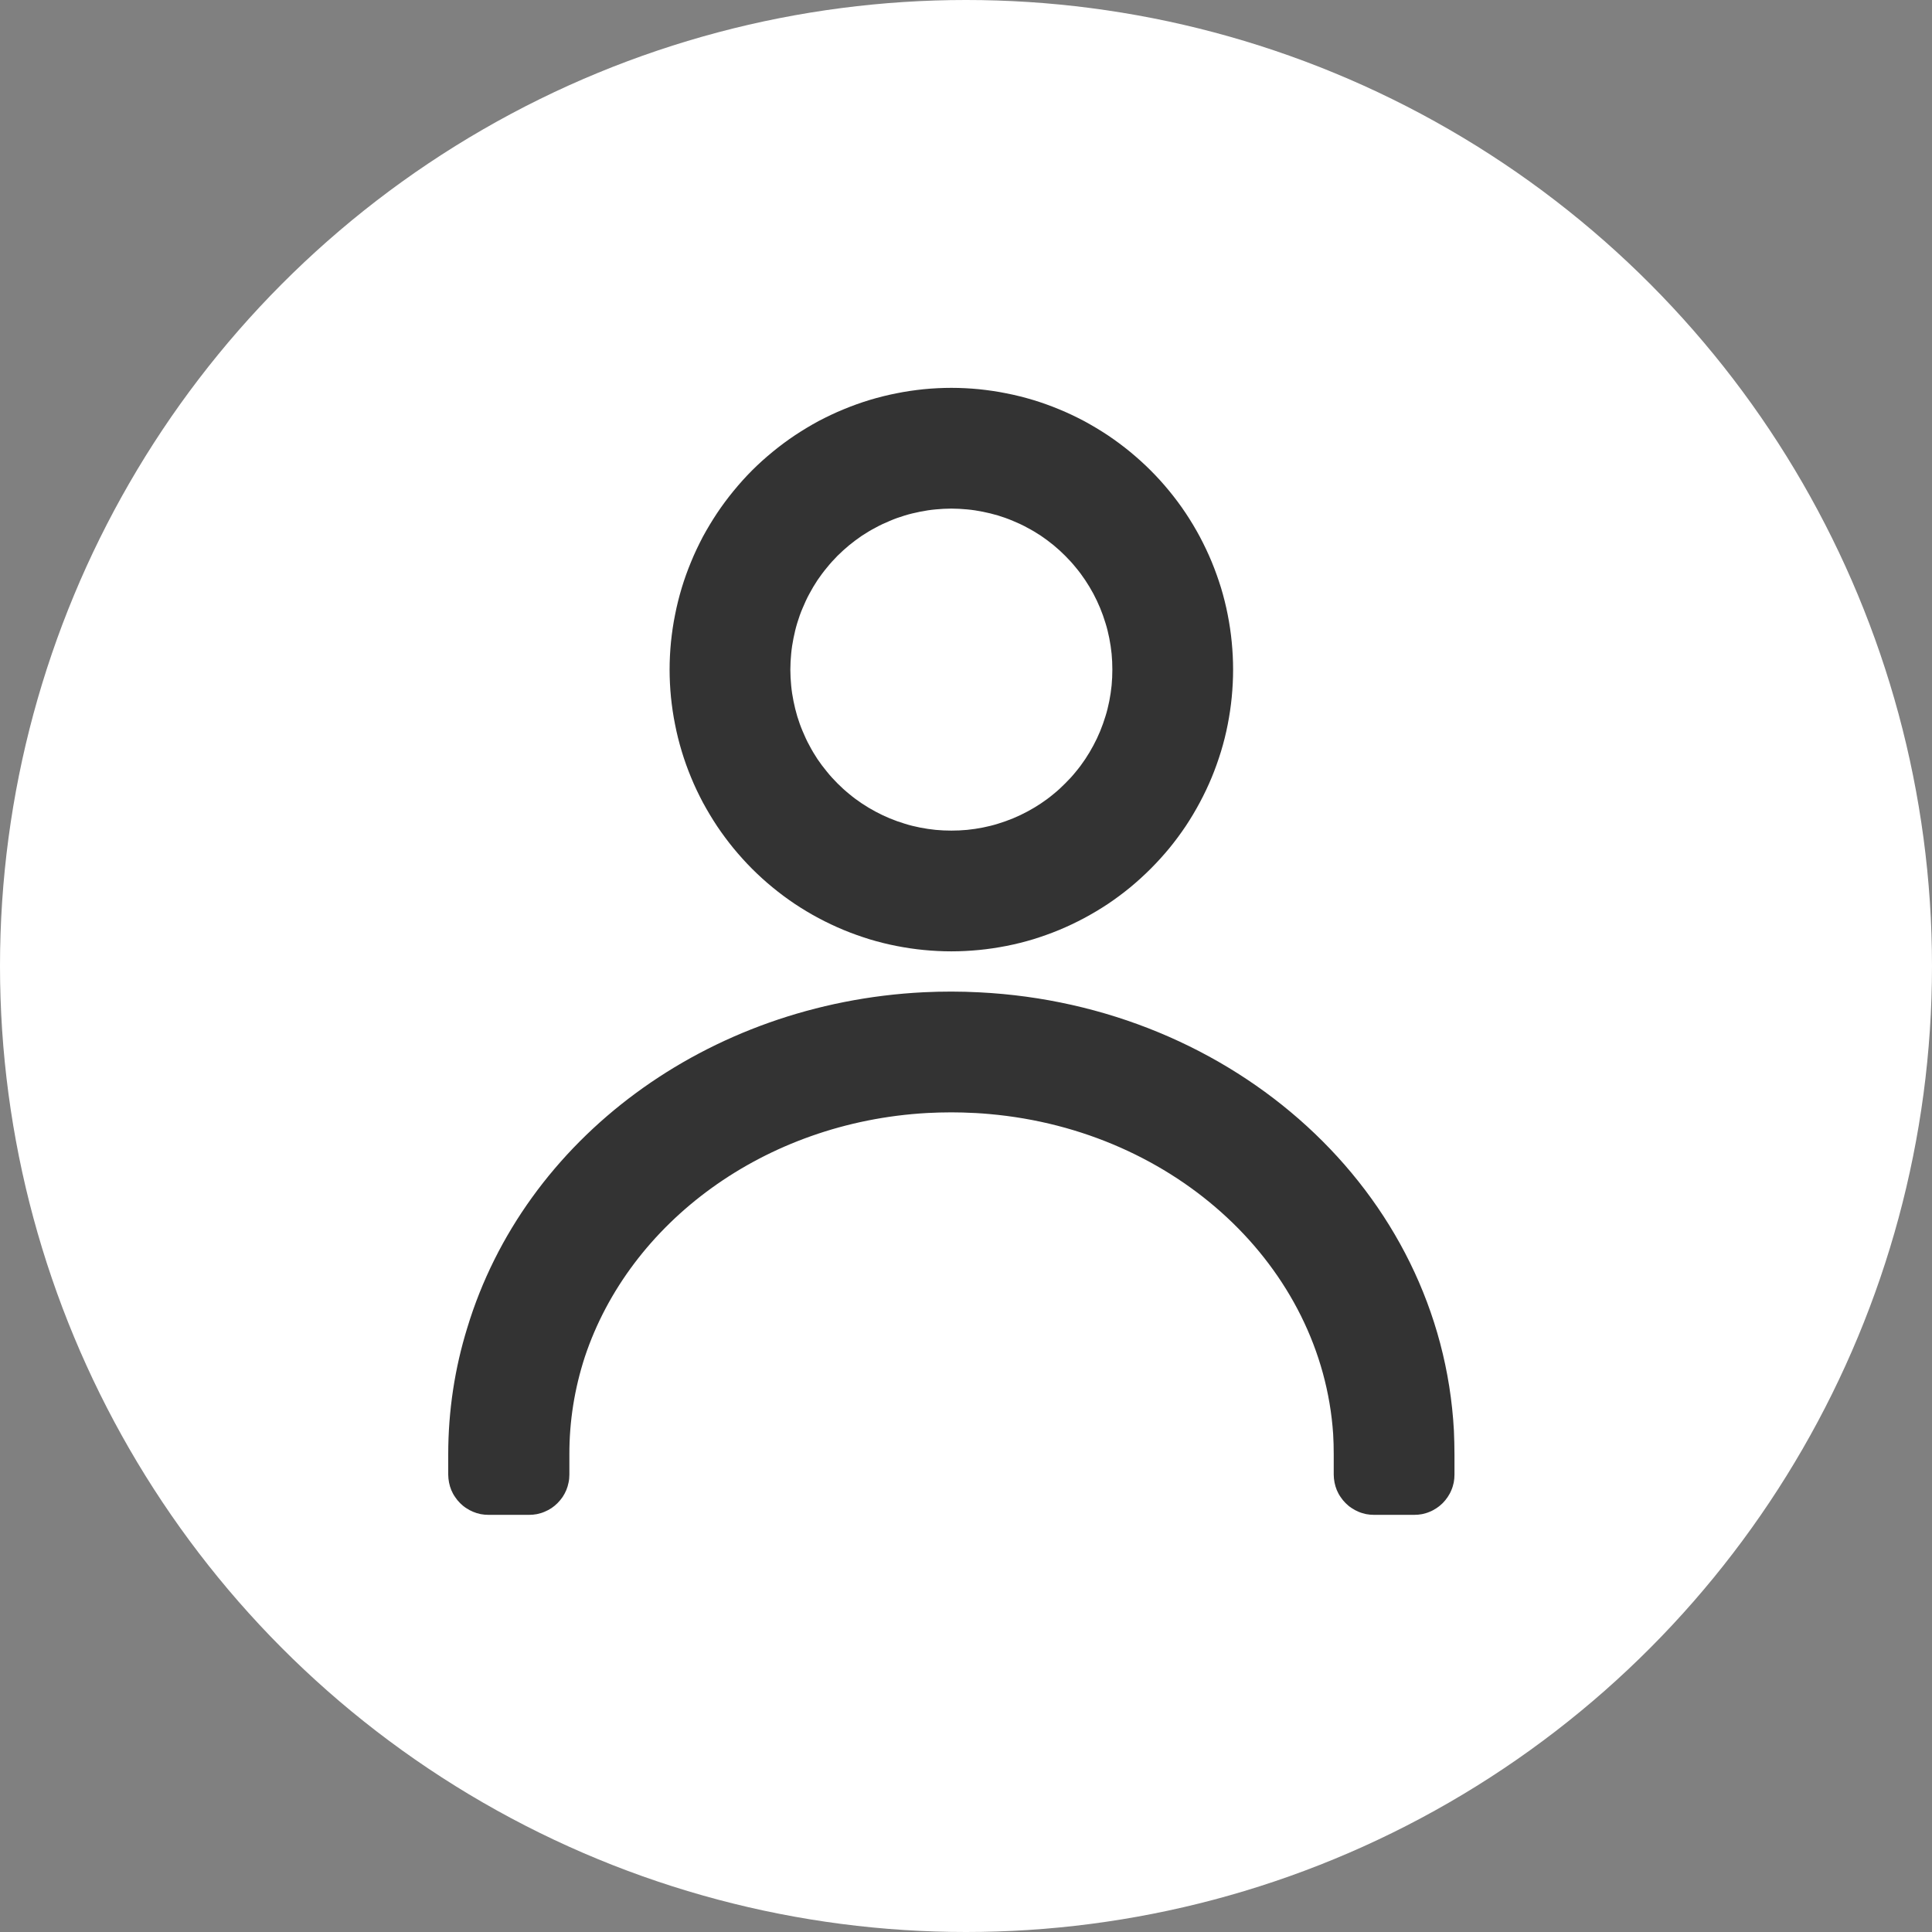 <svg width="24" height="24" viewBox="0 0 24 24" fill="none" xmlns="http://www.w3.org/2000/svg" xmlns:xlink="http://www.w3.org/1999/xlink">
	<rect x="0" y="0" width="24" height="24" fill="#808080" stroke="none"/>
	<desc>
			Created with Pixso.
	</desc>
	<defs>
		<clipPath id="clip455_423">
			<rect id="用户_用户" width="16.364" height="16.364" transform="translate(3.818 3.818)" fill="white" fill-opacity="0"/>
		</clipPath>
	</defs>
	<circle id="椭圆 12" cx="12" cy="12" r="12" fill="#FFFFFF" fill-opacity="1"/>
	<g clip-path="url(#clip455_423)">
		<path id="path" d="M11.818 4.818C11.704 4.818 11.589 4.824 11.475 4.835C11.361 4.847 11.248 4.863 11.136 4.886C11.023 4.908 10.912 4.936 10.802 4.969C10.693 5.002 10.585 5.041 10.479 5.085C10.373 5.128 10.27 5.178 10.168 5.231C10.067 5.286 9.969 5.345 9.874 5.408C9.778 5.472 9.687 5.54 9.598 5.613C9.509 5.686 9.424 5.762 9.343 5.843C9.262 5.924 9.186 6.009 9.113 6.098C9.04 6.187 8.972 6.278 8.908 6.374C8.845 6.469 8.786 6.567 8.731 6.668C8.678 6.77 8.628 6.873 8.585 6.979C8.541 7.085 8.502 7.193 8.469 7.302C8.436 7.412 8.408 7.523 8.386 7.636C8.363 7.748 8.347 7.861 8.335 7.975C8.324 8.089 8.318 8.204 8.318 8.318C8.318 8.433 8.324 8.547 8.335 8.662C8.347 8.775 8.363 8.889 8.386 9.001C8.408 9.114 8.436 9.225 8.469 9.334C8.502 9.444 8.541 9.552 8.585 9.658C8.628 9.764 8.678 9.867 8.731 9.968C8.786 10.069 8.845 10.168 8.908 10.263C8.972 10.358 9.04 10.45 9.113 10.539C9.186 10.627 9.262 10.712 9.343 10.793C9.424 10.874 9.509 10.951 9.598 11.024C9.687 11.097 9.778 11.165 9.874 11.229C9.969 11.292 10.067 11.351 10.168 11.405C10.27 11.459 10.373 11.508 10.479 11.552C10.585 11.596 10.693 11.634 10.802 11.668C10.912 11.701 11.023 11.729 11.136 11.751C11.248 11.773 11.361 11.79 11.475 11.801C11.589 11.812 11.704 11.818 11.818 11.818C11.933 11.818 12.047 11.812 12.162 11.801C12.275 11.79 12.389 11.773 12.501 11.751C12.614 11.729 12.725 11.701 12.835 11.668C12.944 11.634 13.052 11.596 13.158 11.552C13.264 11.508 13.367 11.459 13.468 11.405C13.569 11.351 13.668 11.292 13.763 11.229C13.858 11.165 13.95 11.097 14.039 11.024C14.127 10.951 14.212 10.874 14.293 10.793C14.374 10.712 14.451 10.627 14.524 10.539C14.597 10.45 14.665 10.358 14.729 10.263C14.792 10.168 14.851 10.069 14.905 9.968C14.959 9.867 15.008 9.764 15.052 9.658C15.096 9.552 15.134 9.444 15.168 9.334C15.201 9.225 15.229 9.114 15.251 9.001C15.273 8.889 15.29 8.775 15.301 8.662C15.312 8.547 15.318 8.433 15.318 8.318C15.318 8.204 15.312 8.089 15.301 7.975C15.29 7.861 15.273 7.748 15.251 7.636C15.229 7.523 15.201 7.412 15.168 7.302C15.134 7.193 15.096 7.085 15.052 6.979C15.008 6.873 14.959 6.77 14.905 6.668C14.851 6.567 14.792 6.469 14.729 6.374C14.665 6.278 14.597 6.187 14.524 6.098C14.451 6.009 14.374 5.924 14.293 5.843C14.212 5.762 14.127 5.686 14.039 5.613C13.95 5.54 13.858 5.472 13.763 5.408C13.668 5.345 13.569 5.286 13.468 5.231C13.367 5.178 13.264 5.128 13.158 5.085C13.052 5.041 12.944 5.002 12.835 4.969C12.725 4.936 12.614 4.908 12.501 4.886C12.389 4.863 12.275 4.847 12.162 4.835C12.047 4.824 11.933 4.818 11.818 4.818ZM11.818 6.318C11.884 6.318 11.949 6.322 12.014 6.328C12.08 6.334 12.145 6.344 12.209 6.357C12.273 6.37 12.336 6.385 12.399 6.404C12.461 6.423 12.523 6.445 12.584 6.471C12.644 6.496 12.704 6.523 12.761 6.555C12.819 6.585 12.875 6.619 12.93 6.655C12.984 6.692 13.037 6.731 13.087 6.772C13.138 6.814 13.186 6.858 13.232 6.904C13.279 6.951 13.323 6.999 13.364 7.05C13.406 7.1 13.445 7.153 13.481 7.207C13.518 7.262 13.551 7.318 13.582 7.375C13.613 7.433 13.641 7.493 13.666 7.553C13.691 7.613 13.713 7.675 13.732 7.738C13.752 7.8 13.767 7.864 13.78 7.928C13.793 7.992 13.802 8.057 13.809 8.123C13.815 8.188 13.818 8.253 13.818 8.318C13.818 8.384 13.815 8.449 13.809 8.514C13.802 8.58 13.793 8.645 13.78 8.709C13.767 8.773 13.752 8.836 13.732 8.899C13.713 8.961 13.691 9.023 13.666 9.084C13.641 9.144 13.613 9.204 13.582 9.261C13.551 9.319 13.518 9.375 13.481 9.43C13.445 9.484 13.406 9.537 13.364 9.587C13.323 9.638 13.279 9.686 13.232 9.732C13.186 9.779 13.138 9.823 13.087 9.864C13.037 9.906 12.984 9.945 12.93 9.981C12.875 10.018 12.819 10.051 12.761 10.082C12.704 10.113 12.644 10.141 12.584 10.166C12.523 10.191 12.461 10.213 12.399 10.232C12.336 10.252 12.273 10.267 12.209 10.28C12.145 10.293 12.08 10.302 12.014 10.309C11.949 10.315 11.884 10.318 11.818 10.318C11.753 10.318 11.688 10.315 11.623 10.309C11.557 10.302 11.492 10.293 11.428 10.28C11.364 10.267 11.3 10.252 11.238 10.232C11.175 10.213 11.113 10.191 11.053 10.166C10.993 10.141 10.933 10.113 10.876 10.082C10.818 10.051 10.762 10.018 10.707 9.981C10.653 9.945 10.6 9.906 10.55 9.864C10.499 9.823 10.451 9.779 10.404 9.732C10.358 9.686 10.314 9.638 10.273 9.587C10.231 9.537 10.192 9.484 10.155 9.43C10.119 9.375 10.085 9.319 10.055 9.261C10.023 9.204 9.996 9.144 9.971 9.084C9.945 9.023 9.923 8.961 9.904 8.899C9.885 8.836 9.87 8.773 9.857 8.709C9.844 8.645 9.834 8.58 9.828 8.514C9.822 8.449 9.818 8.384 9.818 8.318C9.818 8.253 9.822 8.188 9.828 8.123C9.834 8.057 9.844 7.992 9.857 7.928C9.87 7.864 9.885 7.8 9.904 7.738C9.923 7.675 9.945 7.613 9.971 7.553C9.996 7.493 10.023 7.433 10.055 7.375C10.085 7.318 10.119 7.262 10.155 7.207C10.192 7.153 10.231 7.1 10.273 7.05C10.314 6.999 10.358 6.951 10.404 6.904C10.451 6.858 10.499 6.814 10.55 6.772C10.6 6.731 10.653 6.692 10.707 6.655C10.762 6.619 10.818 6.585 10.876 6.555C10.933 6.523 10.993 6.496 11.053 6.471C11.113 6.445 11.175 6.423 11.238 6.404C11.3 6.385 11.364 6.37 11.428 6.357C11.492 6.344 11.557 6.334 11.623 6.328C11.688 6.322 11.753 6.318 11.818 6.318ZM17.068 18.818C17.036 18.818 17.003 18.815 16.971 18.809C16.939 18.802 16.907 18.793 16.877 18.78C16.847 18.768 16.818 18.752 16.791 18.734C16.763 18.716 16.738 18.695 16.715 18.672C16.691 18.648 16.671 18.623 16.653 18.596C16.634 18.569 16.619 18.54 16.606 18.51C16.594 18.48 16.584 18.448 16.578 18.416C16.572 18.384 16.568 18.351 16.568 18.318L16.568 18.068C16.568 17.983 16.566 17.899 16.561 17.816C16.423 15.74 14.611 14.044 12.29 13.839C12.181 13.829 12.07 13.823 11.959 13.82L11.818 13.818C11.718 13.818 11.618 13.821 11.52 13.826C9.491 13.939 7.82 15.189 7.265 16.856C7.137 17.25 7.072 17.654 7.073 18.068L7.073 18.318C7.073 18.351 7.07 18.384 7.063 18.416C7.057 18.448 7.047 18.48 7.035 18.51C7.022 18.54 7.007 18.569 6.989 18.596C6.97 18.623 6.95 18.648 6.926 18.672C6.903 18.695 6.878 18.716 6.851 18.734C6.823 18.752 6.794 18.768 6.764 18.78C6.734 18.793 6.703 18.802 6.67 18.809C6.638 18.815 6.605 18.818 6.573 18.818L6.068 18.818C6.036 18.818 6.003 18.815 5.971 18.809C5.938 18.802 5.907 18.793 5.877 18.78C5.847 18.768 5.818 18.752 5.791 18.734C5.763 18.716 5.738 18.695 5.715 18.672C5.691 18.648 5.671 18.623 5.653 18.596C5.634 18.569 5.619 18.54 5.606 18.51C5.594 18.48 5.584 18.448 5.578 18.416C5.572 18.384 5.568 18.351 5.568 18.318L5.568 18.068C5.568 17.523 5.65 16.995 5.804 16.497C6.514 14.148 8.782 12.46 11.476 12.326C11.705 12.315 11.934 12.315 12.163 12.327C15.319 12.484 17.899 14.79 18.061 17.772C18.065 17.873 18.068 17.97 18.068 18.068L18.068 18.318C18.068 18.351 18.065 18.384 18.059 18.416C18.052 18.448 18.043 18.48 18.03 18.51C18.018 18.54 18.002 18.569 17.984 18.596C17.966 18.623 17.945 18.648 17.922 18.672C17.899 18.695 17.873 18.716 17.846 18.734C17.819 18.752 17.79 18.768 17.76 18.78C17.73 18.793 17.698 18.802 17.666 18.809C17.634 18.815 17.601 18.818 17.568 18.818L17.068 18.818Z" fill="#333333" fill-opacity="1" fill-rule="nonzero"/>
	</g>
</svg>
